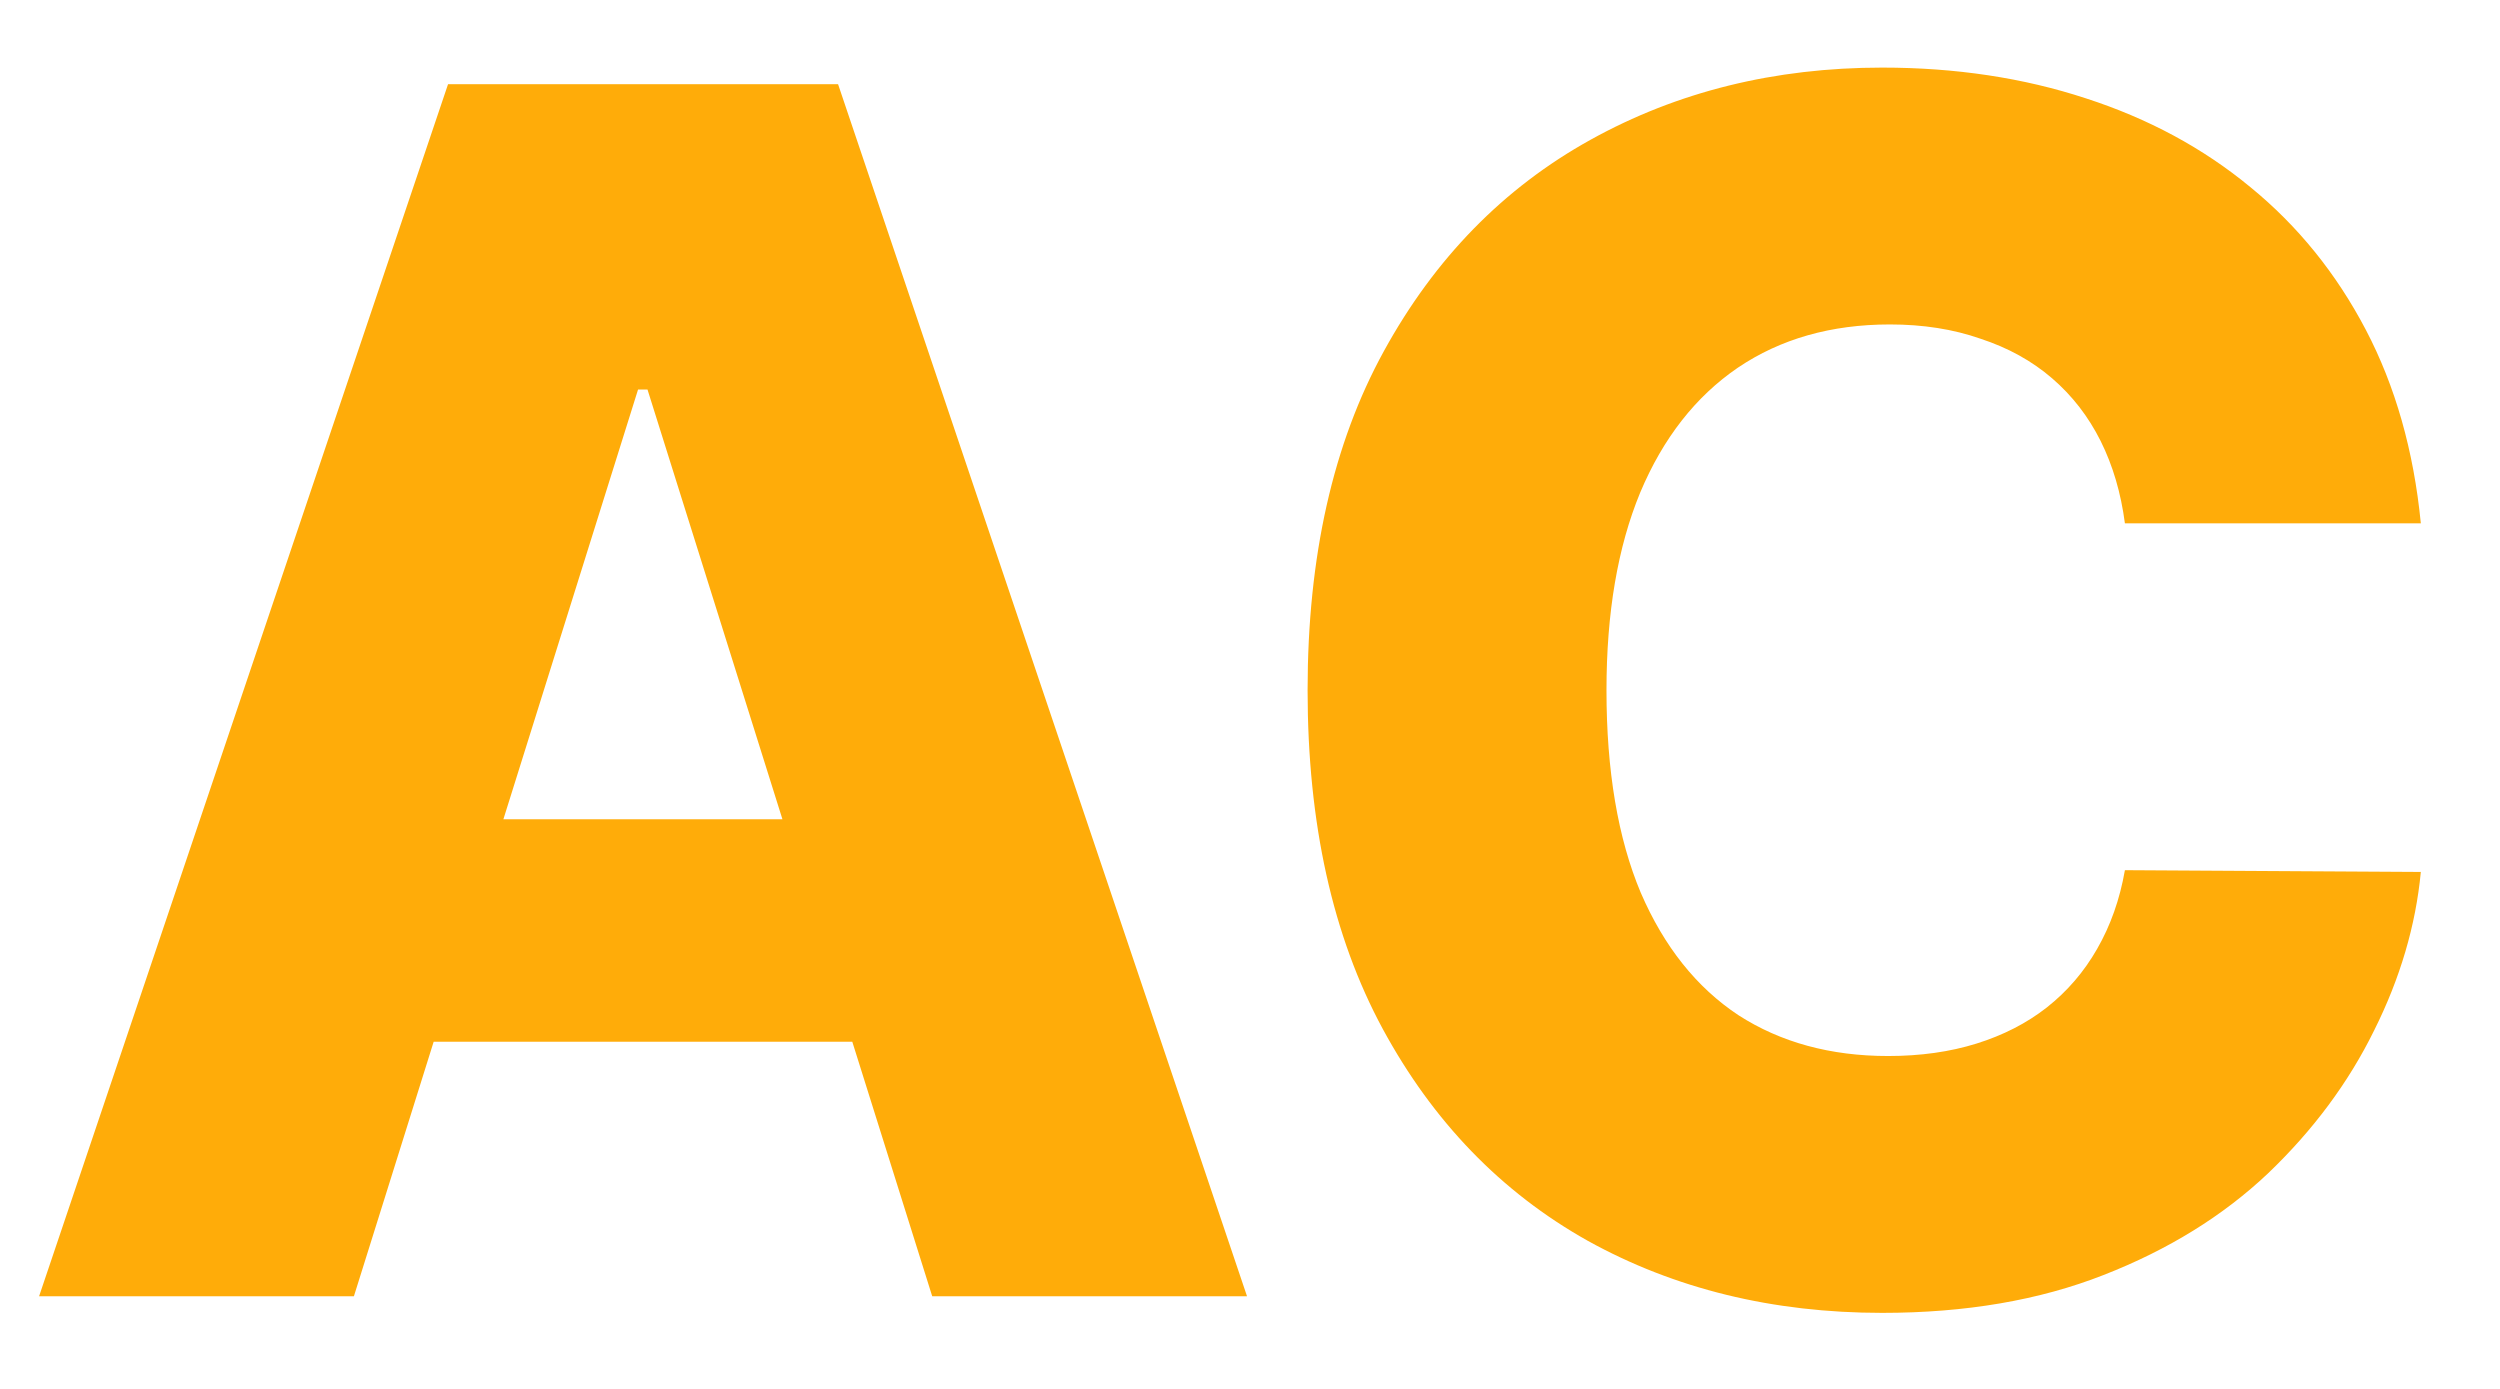 <svg width="27" height="15" viewBox="0 0 27 15" fill="none" xmlns="http://www.w3.org/2000/svg">
<path d="M3.822 14H0.422L4.839 0.909H9.051L13.468 14H10.068L6.993 4.207H6.891L3.822 14ZM3.369 8.848H10.477V11.251H3.369V8.848ZM26.145 5.652H22.949C22.906 5.324 22.819 5.028 22.687 4.763C22.555 4.499 22.38 4.273 22.163 4.086C21.945 3.898 21.688 3.756 21.389 3.658C21.095 3.555 20.769 3.504 20.411 3.504C19.776 3.504 19.229 3.66 18.769 3.971C18.313 4.282 17.961 4.732 17.714 5.32C17.471 5.908 17.35 6.619 17.35 7.455C17.35 8.324 17.473 9.053 17.72 9.641C17.972 10.224 18.323 10.665 18.775 10.964C19.231 11.258 19.77 11.405 20.392 11.405C20.742 11.405 21.059 11.36 21.345 11.271C21.634 11.181 21.888 11.051 22.105 10.881C22.327 10.706 22.508 10.495 22.649 10.248C22.794 9.996 22.894 9.713 22.949 9.398L26.145 9.417C26.09 9.996 25.921 10.568 25.64 11.13C25.363 11.693 24.982 12.206 24.496 12.671C24.01 13.131 23.418 13.497 22.719 13.77C22.024 14.043 21.227 14.179 20.328 14.179C19.144 14.179 18.083 13.919 17.145 13.399C16.212 12.875 15.475 12.112 14.933 11.111C14.392 10.109 14.122 8.891 14.122 7.455C14.122 6.014 14.396 4.793 14.946 3.792C15.496 2.79 16.239 2.03 17.177 1.51C18.114 0.99 19.165 0.73 20.328 0.73C21.121 0.73 21.854 0.841 22.527 1.062C23.201 1.28 23.793 1.599 24.304 2.021C24.816 2.439 25.231 2.952 25.551 3.562C25.87 4.171 26.068 4.868 26.145 5.652Z" fill="#FFAC09"/>
</svg>
